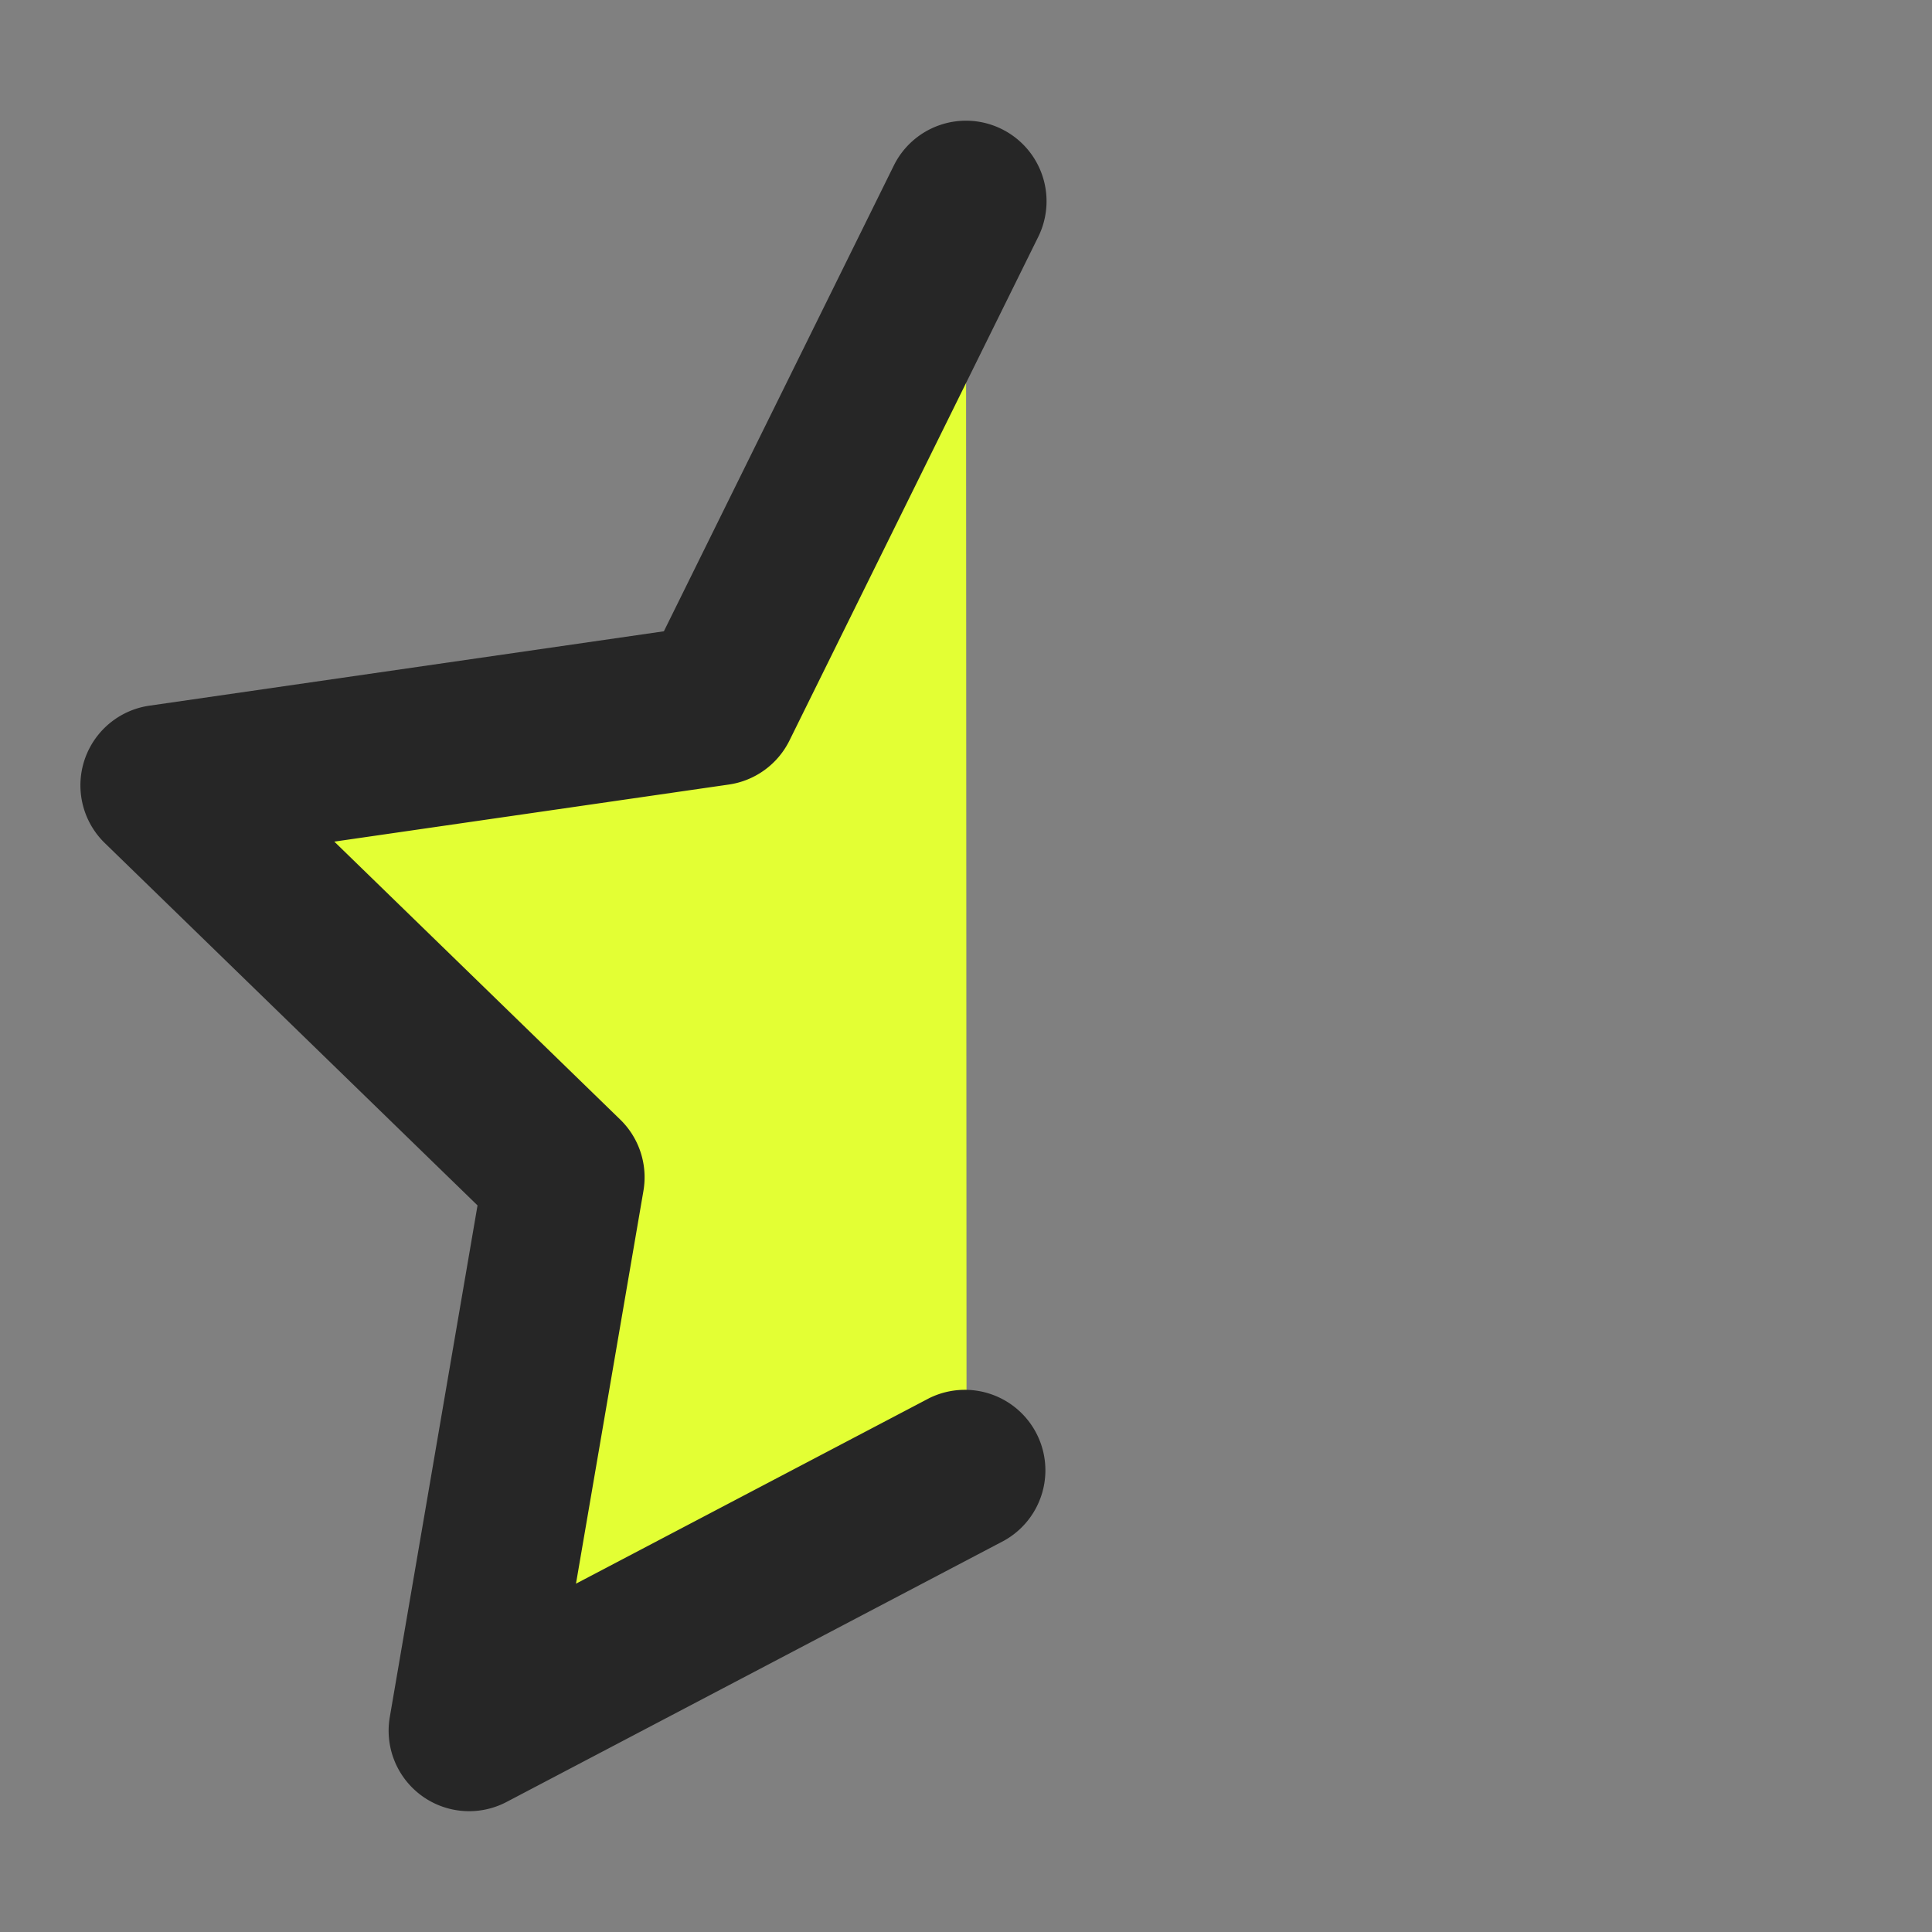 <svg xmlns="http://www.w3.org/2000/svg" width="24" height="24" fill="none"><rect width="100%" height="100%" fill="#808080" stroke="none"/><path fill="#E3FF34" d="M12.007 18.254 5.827 21.5l1.18-6.876L2 9.756l6.91-1L12 2.5"/><path fill="#262626" fill-rule="evenodd" d="M12.443 1.603a1 1 0 0 1 .454 1.34l-3.09 6.256a1 1 0 0 1-.754.547l-4.9.709 3.551 3.452a1 1 0 0 1 .289.886l-.838 4.88 4.387-2.304a1 1 0 0 1 .93 1.77l-6.18 3.246a1 1 0 0 1-1.45-1.054l1.09-6.357-4.63-4.501a1 1 0 0 1 .555-1.707l6.39-.924 2.856-5.785a1 1 0 0 1 1.34-.454Z" clip-rule="evenodd"/></svg>